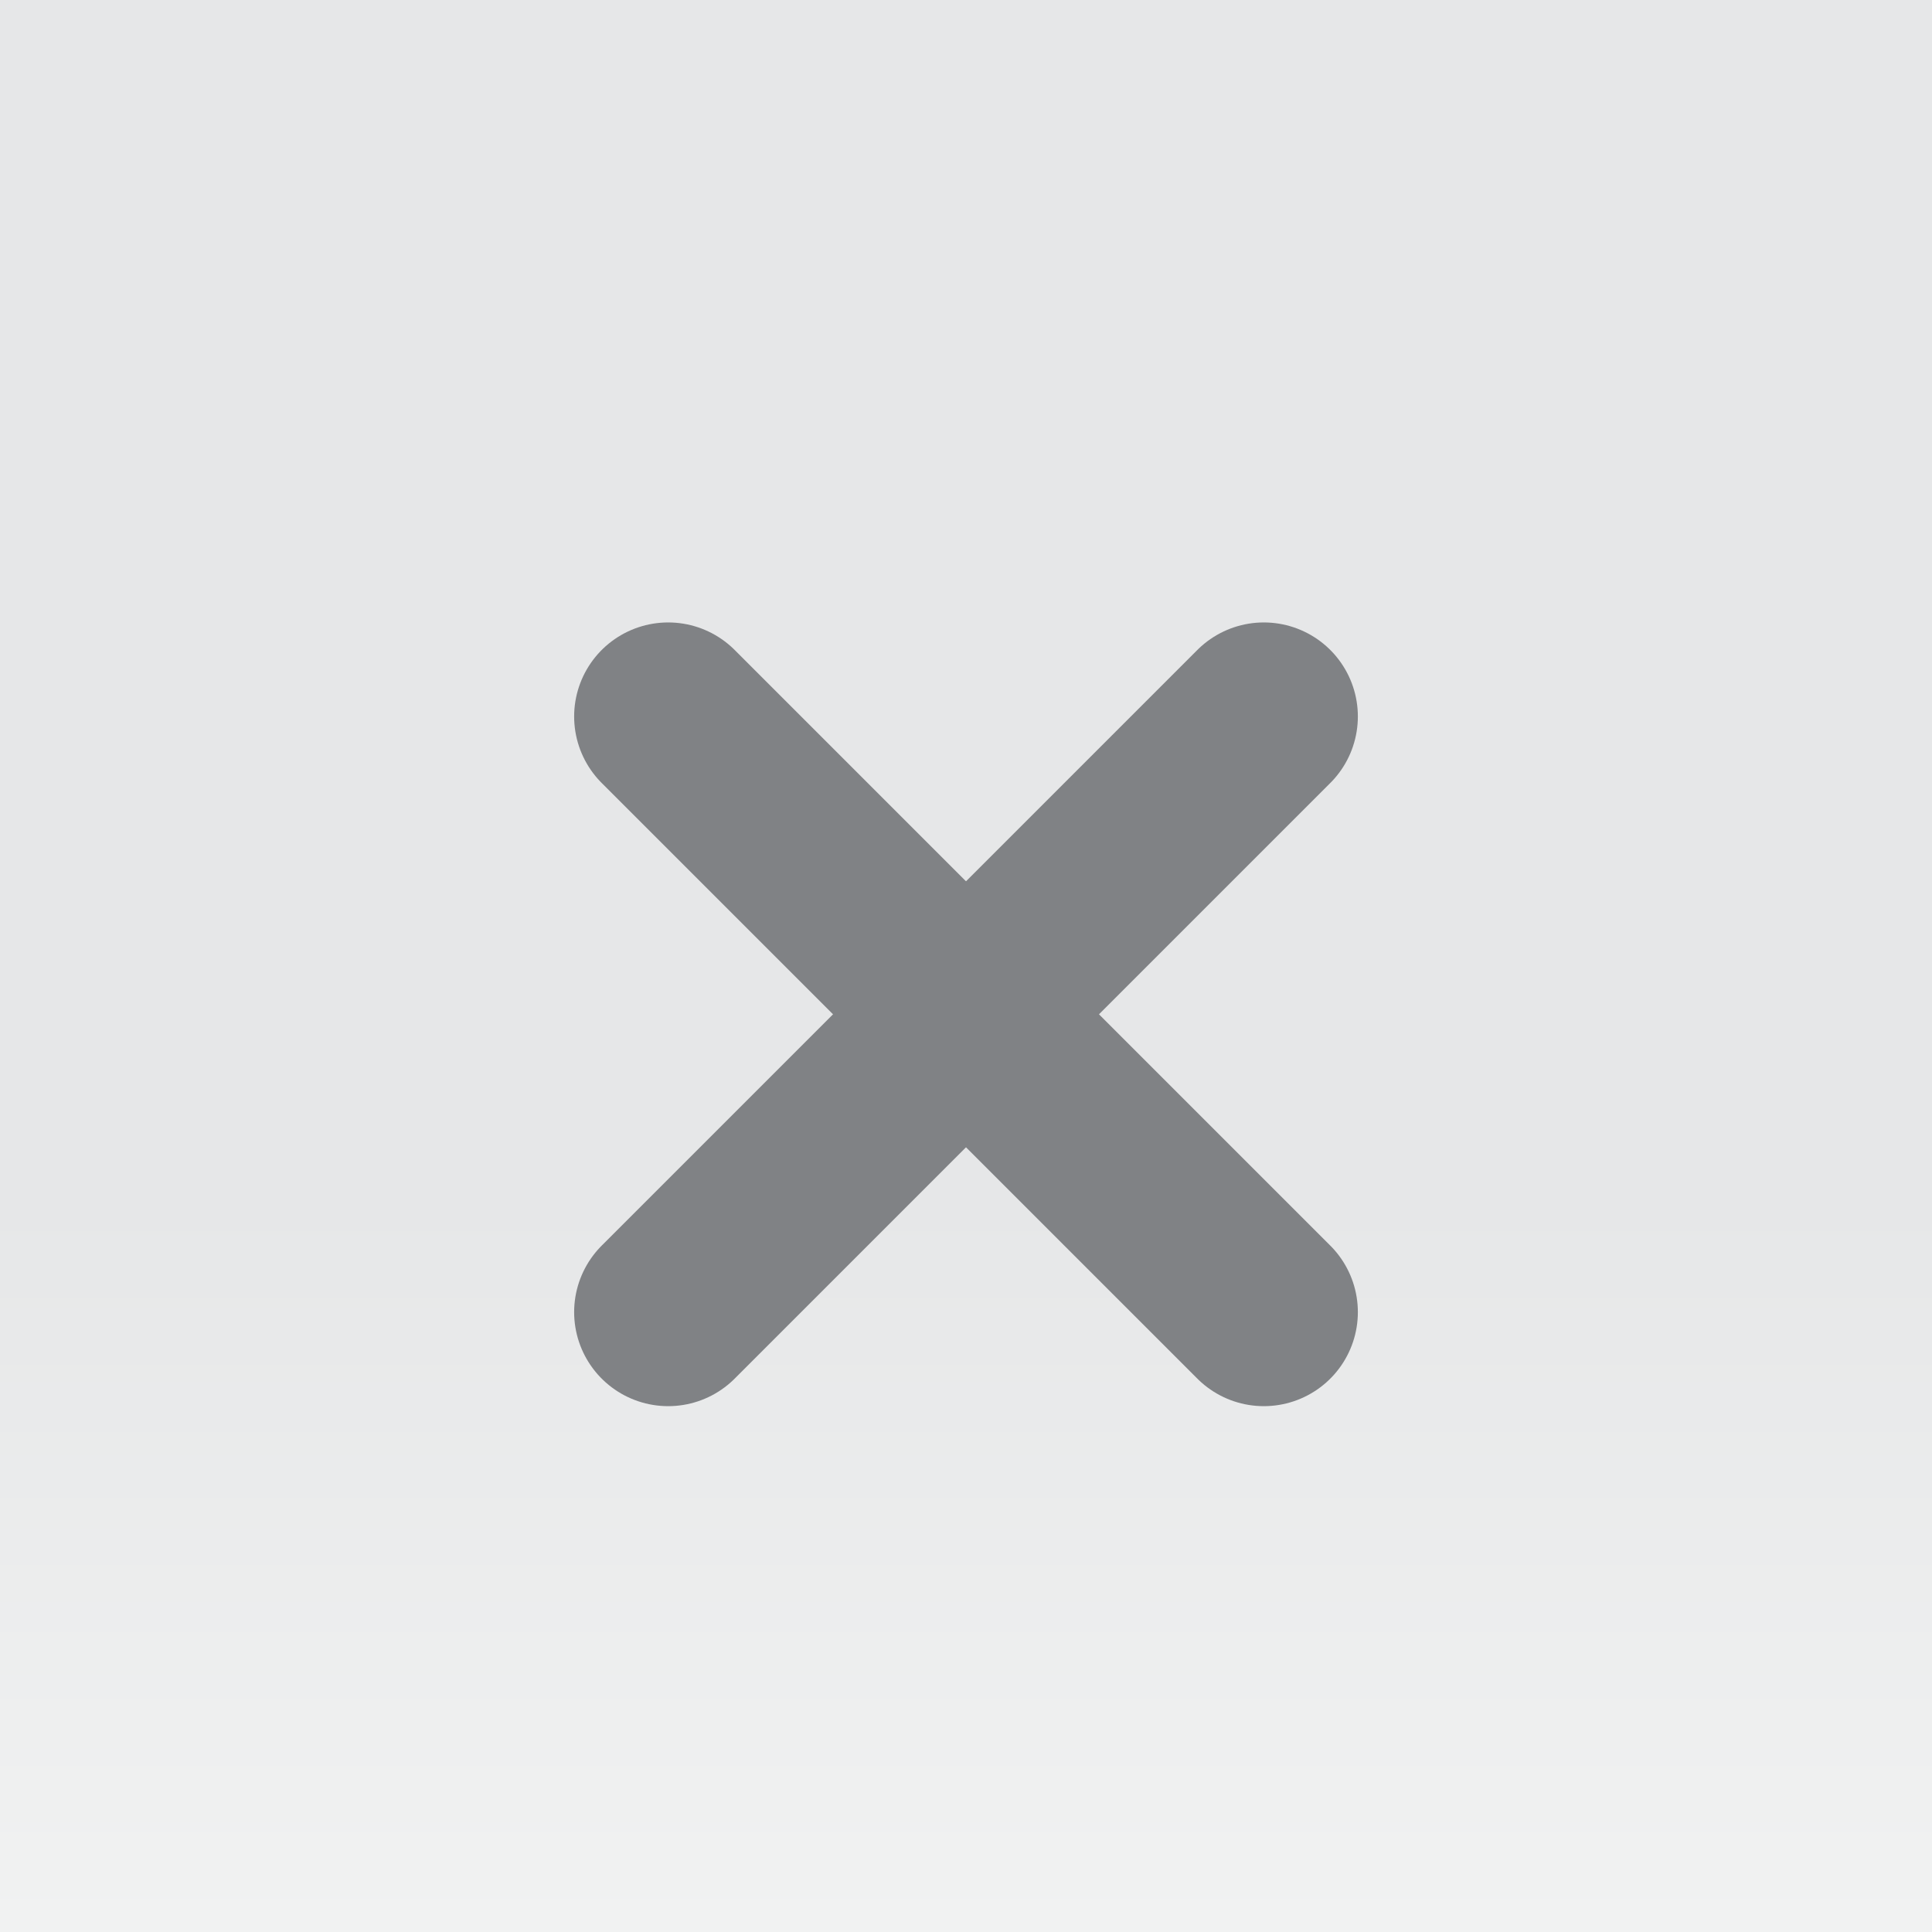 <?xml version="1.0" encoding="utf-8"?>
<!-- Generator: Adobe Illustrator 15.0.0, SVG Export Plug-In  -->
<!DOCTYPE svg PUBLIC "-//W3C//DTD SVG 1.1//EN" "http://www.w3.org/Graphics/SVG/1.1/DTD/svg11.dtd">
<svg version="1.1"
	 xmlns="http://www.w3.org/2000/svg" xmlns:xlink="http://www.w3.org/1999/xlink" xmlns:a="http://ns.adobe.com/AdobeSVGViewerExtensions/3.0/"
	 x="0px" y="0px" width="20px" height="20px" viewBox="0 0 20 20" enable-background="new 0 0 20 20" xml:space="preserve">
<rect x="0" y="0" width="20" height="20" fill="#333333" stroke="none"/>
<defs>
</defs>
<linearGradient id="SVGID_1_" gradientUnits="userSpaceOnUse" x1="-131.21" y1="86.477" x2="-111.21" y2="86.477" gradientTransform="matrix(-4.371139e-008 1 -1 -4.371139e-008 96.477 131.21)">
	<stop  offset="0.62" style="stop-color:#E6E7E8"/>
	<stop  offset="1" style="stop-color:#F1F2F2"/>
</linearGradient>
<rect fill="url(#SVGID_1_)" width="20" height="20"/>
<line fill="#808285" stroke="#808285" stroke-width="1.947" stroke-linecap="round" stroke-miterlimit="10" x1="6.917" y1="7.417" x2="13.083" y2="13.583"/>
<line fill="#808285" stroke="#808285" stroke-width="1.947" stroke-linecap="round" stroke-miterlimit="10" x1="6.917" y1="13.583" x2="13.083" y2="7.417"/>
</svg>
